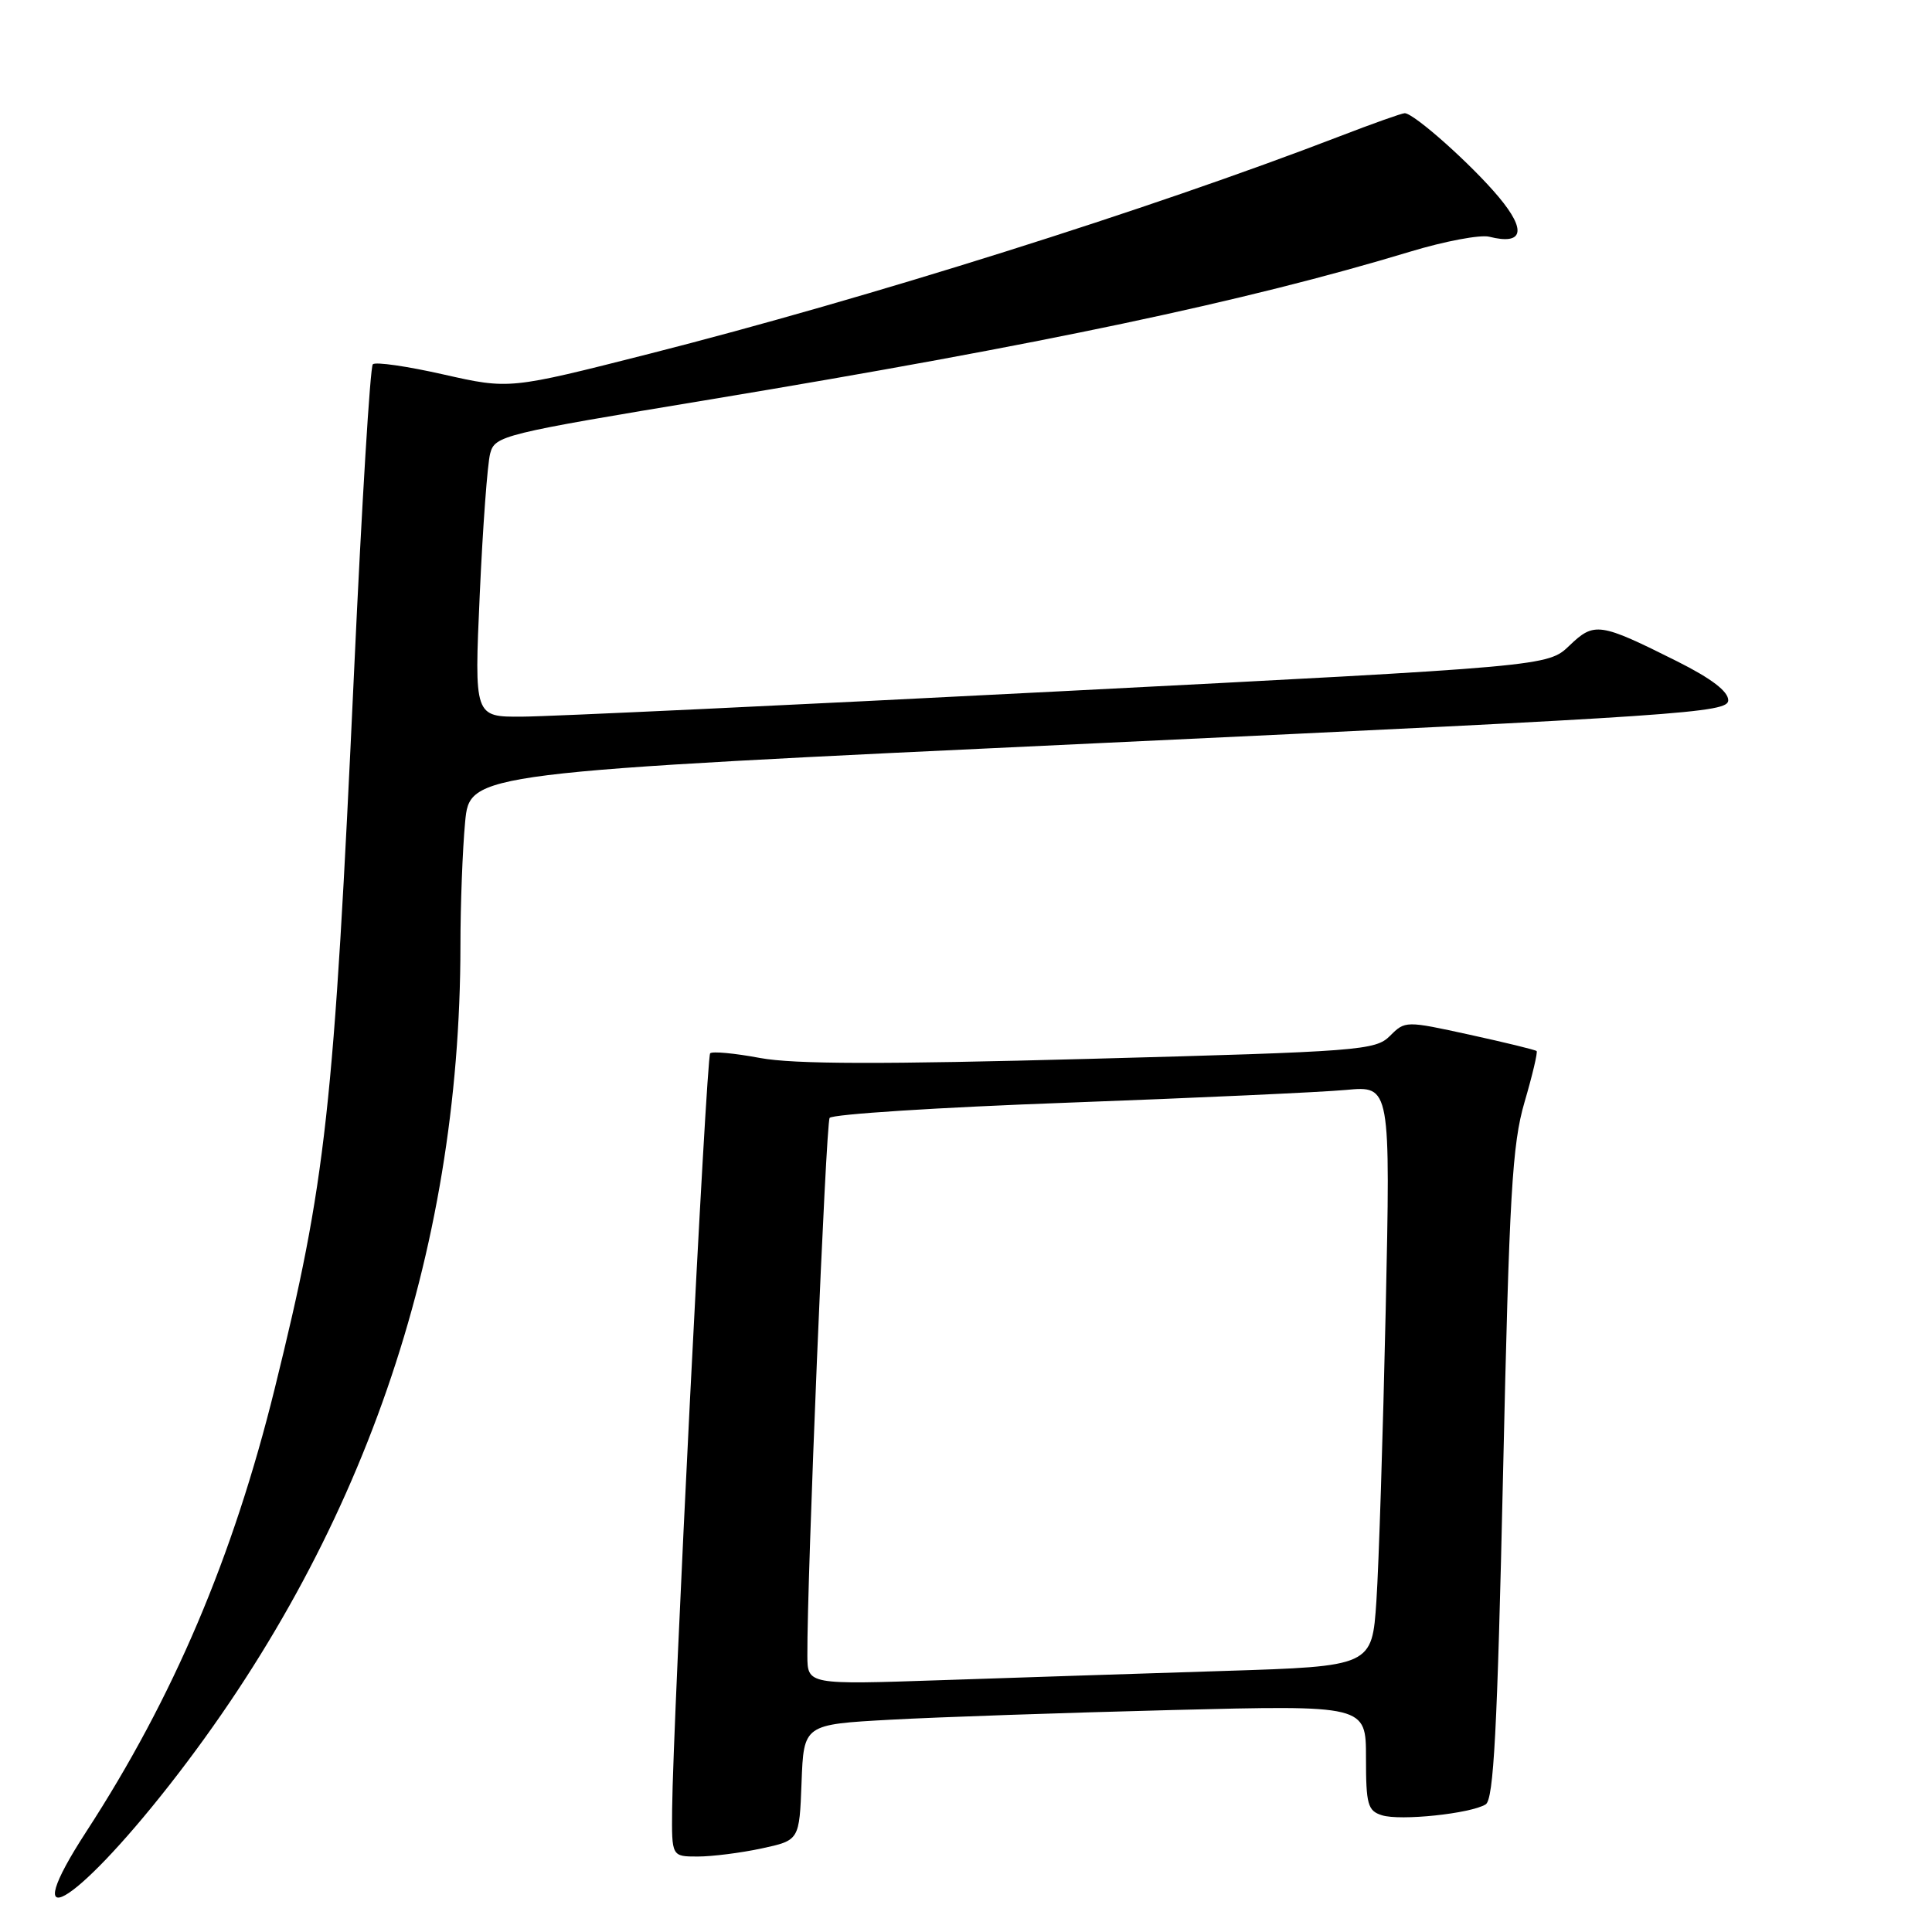 <?xml version="1.0" encoding="UTF-8" standalone="no"?>
<!DOCTYPE svg PUBLIC "-//W3C//DTD SVG 1.1//EN" "http://www.w3.org/Graphics/SVG/1.1/DTD/svg11.dtd" >
<svg xmlns="http://www.w3.org/2000/svg" xmlns:xlink="http://www.w3.org/1999/xlink" version="1.1" viewBox="0 0 256 256">
 <g >
 <path fill="currentColor"
d=" M 22.47 236.50 C 47.93 203.98 60.98 166.35 61.01 125.29 C 61.01 119.91 61.29 112.55 61.63 108.94 C 62.25 102.38 62.25 102.38 145.63 98.47 C 223.23 94.83 229.00 94.44 229.00 92.79 C 229.00 91.61 226.77 89.91 222.25 87.64 C 211.94 82.48 211.26 82.38 207.95 85.55 C 205.09 88.29 205.09 88.29 140.29 91.61 C 104.66 93.44 72.65 94.95 69.17 94.96 C 62.84 95.00 62.84 95.00 63.57 78.76 C 63.97 69.83 64.59 61.43 64.95 60.09 C 65.58 57.73 66.50 57.50 94.05 52.94 C 138.11 45.63 165.11 39.93 186.84 33.35 C 191.42 31.96 196.15 31.07 197.34 31.37 C 201.84 32.50 202.30 30.55 198.60 26.12 C 195.02 21.83 187.36 15.00 186.13 15.00 C 185.76 15.00 181.87 16.38 177.49 18.07 C 152.27 27.78 115.02 39.51 86.00 46.89 C 67.50 51.59 67.50 51.59 58.77 49.62 C 53.96 48.53 49.75 47.92 49.40 48.27 C 49.05 48.61 47.94 66.81 46.93 88.70 C 44.22 147.32 43.22 156.39 36.40 184.00 C 30.88 206.35 22.98 224.93 11.44 242.69 C 2.09 257.08 9.68 252.82 22.47 236.50 Z  M 100.91 244.93 C 105.92 243.85 105.92 243.85 106.21 236.18 C 106.50 228.50 106.50 228.50 118.00 227.87 C 124.33 227.52 141.09 226.95 155.25 226.59 C 181.00 225.94 181.00 225.94 181.00 232.90 C 181.00 239.11 181.23 239.94 183.11 240.53 C 185.53 241.30 194.86 240.32 196.86 239.09 C 197.92 238.43 198.40 229.33 199.16 195.38 C 199.99 158.16 200.37 151.65 202.01 146.03 C 203.05 142.48 203.77 139.43 203.61 139.27 C 203.45 139.11 199.46 138.14 194.76 137.11 C 186.25 135.25 186.19 135.25 184.18 137.26 C 182.26 139.18 180.23 139.34 144.49 140.30 C 116.77 141.05 105.21 141.02 100.72 140.19 C 97.36 139.56 94.38 139.28 94.10 139.57 C 93.59 140.08 89.17 227.89 89.06 239.75 C 89.00 246.00 89.00 246.00 92.45 246.00 C 94.35 246.00 98.16 245.52 100.91 244.93 Z  M 106.98 219.37 C 106.92 209.42 109.43 148.92 109.93 148.13 C 110.25 147.64 124.45 146.73 141.50 146.11 C 158.55 145.48 175.14 144.72 178.37 144.42 C 184.25 143.87 184.25 143.87 183.61 173.69 C 183.25 190.08 182.70 207.39 182.38 212.14 C 181.80 220.79 181.80 220.79 162.15 221.41 C 151.34 221.75 134.51 222.30 124.75 222.63 C 107.00 223.23 107.00 223.23 106.98 219.37 Z "/>
</g>
</svg>